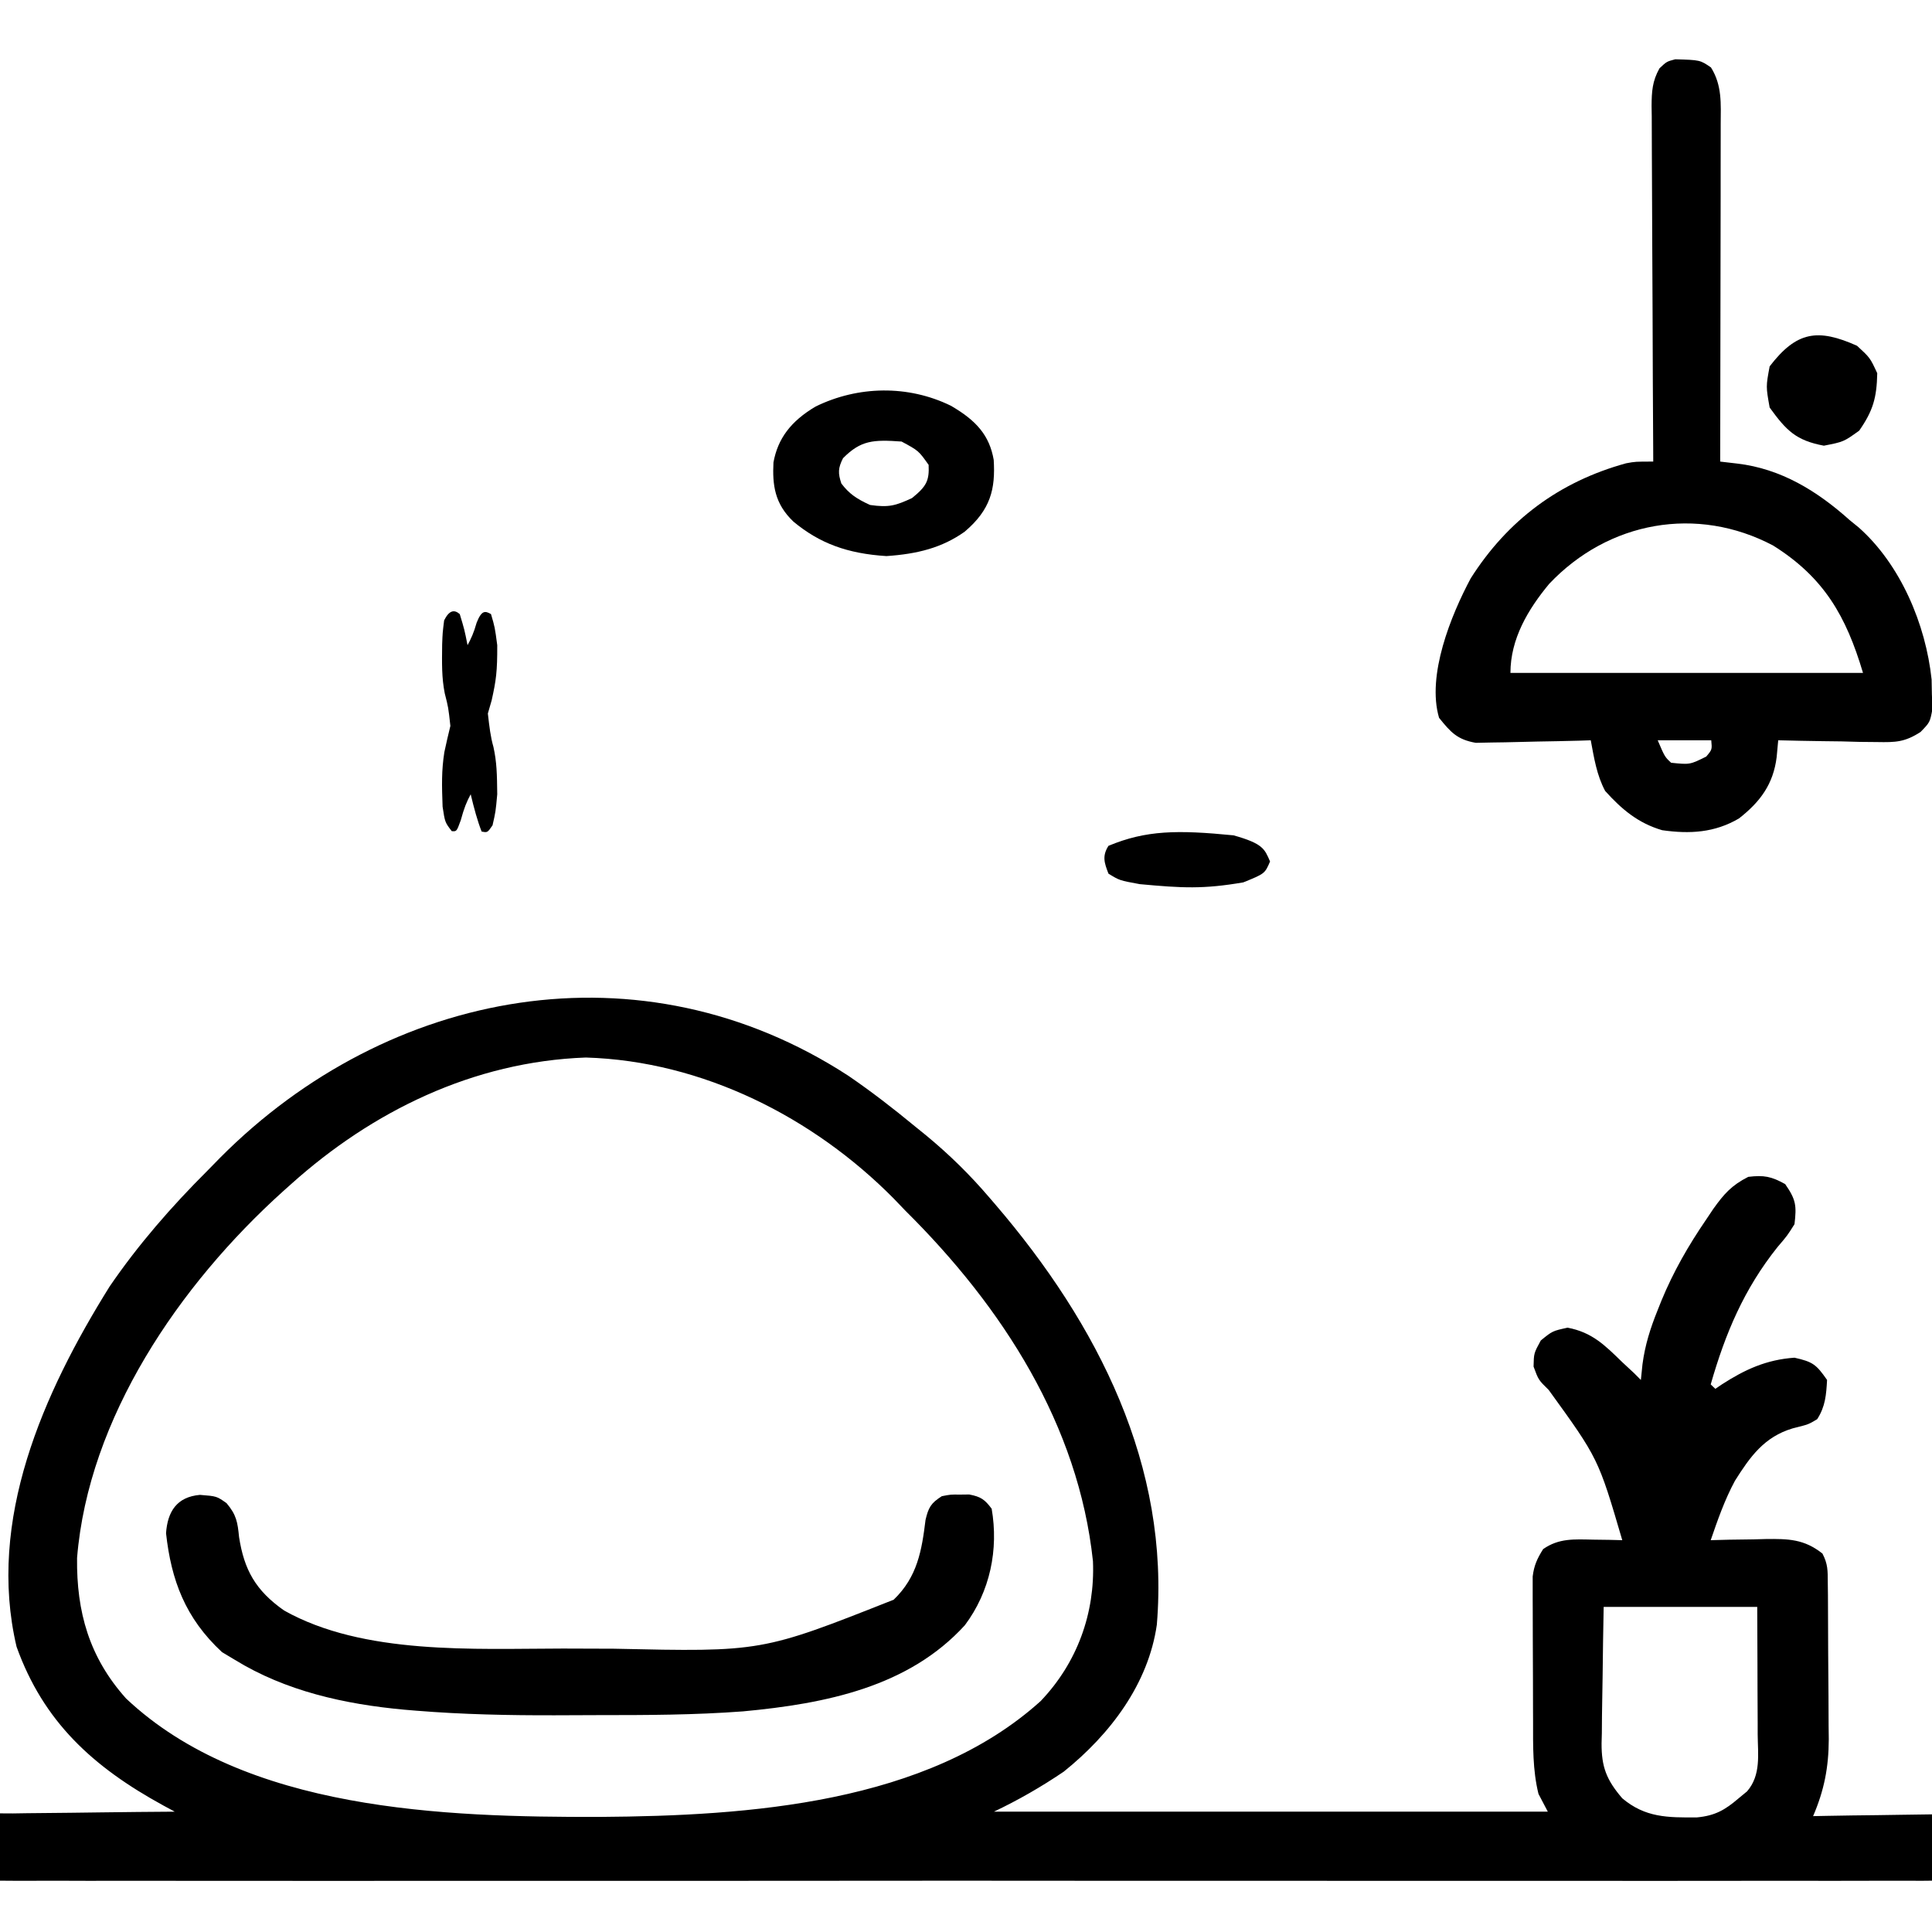 <svg width="35" height="35" viewBox="0 0 35 35" fill="none" xmlns="http://www.w3.org/2000/svg">
<g clip-path="url(#clip0_6026_49297)">
<path d="M15.371 19.49C15.789 19.776 16.184 20.082 16.573 20.403C16.64 20.458 16.708 20.513 16.778 20.569C17.199 20.917 17.571 21.282 17.922 21.693C17.956 21.733 17.991 21.773 18.027 21.815C19.897 23.995 21.196 26.564 20.957 29.434C20.804 30.501 20.118 31.415 19.271 32.095C18.865 32.37 18.451 32.608 18.006 32.82C21.317 32.82 24.628 32.82 28.04 32.82C27.984 32.714 27.929 32.607 27.871 32.498C27.764 32.064 27.773 31.628 27.773 31.184C27.773 31.105 27.772 31.026 27.772 30.945C27.771 30.778 27.771 30.612 27.771 30.445C27.771 30.19 27.77 29.935 27.768 29.68C27.768 29.518 27.768 29.356 27.767 29.194C27.767 29.118 27.766 29.041 27.766 28.963C27.766 28.892 27.766 28.821 27.766 28.748C27.766 28.685 27.766 28.623 27.766 28.559C27.79 28.361 27.848 28.233 27.956 28.063C28.241 27.864 28.518 27.885 28.862 27.892C28.961 27.893 29.059 27.895 29.161 27.896C29.236 27.898 29.311 27.9 29.389 27.902C28.955 26.422 28.955 26.422 28.056 25.18C27.871 24.999 27.871 24.999 27.782 24.757C27.787 24.515 27.787 24.515 27.913 24.284C28.124 24.112 28.124 24.112 28.398 24.052C28.846 24.137 29.075 24.372 29.389 24.677C29.493 24.774 29.493 24.774 29.6 24.873C29.642 24.915 29.683 24.956 29.726 24.999C29.736 24.906 29.745 24.812 29.755 24.716C29.801 24.366 29.899 24.057 30.032 23.729C30.065 23.646 30.065 23.646 30.099 23.561C30.314 23.04 30.586 22.565 30.907 22.096C30.972 21.999 30.972 21.999 31.039 21.899C31.232 21.63 31.366 21.475 31.671 21.32C31.957 21.285 32.092 21.313 32.34 21.451C32.538 21.735 32.548 21.843 32.509 22.177C32.379 22.384 32.379 22.384 32.203 22.59C31.592 23.354 31.256 24.157 30.991 25.08C31.019 25.106 31.047 25.133 31.075 25.16C31.135 25.119 31.135 25.119 31.196 25.078C31.613 24.809 32.002 24.631 32.509 24.596C32.844 24.671 32.904 24.72 33.099 24.999C33.084 25.267 33.069 25.479 32.92 25.71C32.762 25.805 32.762 25.805 32.477 25.876C31.957 26.03 31.701 26.397 31.43 26.826C31.244 27.171 31.117 27.535 30.991 27.902C31.157 27.898 31.157 27.898 31.327 27.893C31.473 27.891 31.619 27.889 31.766 27.887C31.838 27.885 31.911 27.883 31.986 27.881C32.398 27.876 32.683 27.881 33.015 28.144C33.115 28.335 33.111 28.454 33.112 28.667C33.113 28.742 33.114 28.817 33.115 28.895C33.115 29.017 33.115 29.017 33.116 29.142C33.117 29.226 33.117 29.31 33.117 29.396C33.118 29.574 33.119 29.753 33.119 29.931C33.12 30.202 33.123 30.473 33.125 30.744C33.126 30.917 33.126 31.09 33.127 31.263C33.128 31.344 33.129 31.424 33.13 31.507C33.128 32.015 33.048 32.431 32.846 32.901C32.928 32.899 33.011 32.898 33.096 32.896C33.403 32.89 33.709 32.886 34.016 32.883C34.149 32.882 34.282 32.879 34.414 32.877C34.605 32.873 34.796 32.871 34.987 32.869C35.046 32.868 35.105 32.866 35.166 32.864C35.452 32.864 35.603 32.883 35.834 33.049C35.966 33.223 35.966 33.223 36.008 33.465C35.955 33.768 35.882 33.845 35.628 34.03C35.354 34.07 35.354 34.07 35.022 34.07C34.96 34.071 34.899 34.071 34.835 34.072C34.628 34.073 34.421 34.072 34.214 34.071C34.064 34.071 33.914 34.072 33.765 34.072C33.353 34.074 32.941 34.073 32.529 34.072C32.085 34.071 31.641 34.072 31.197 34.073C30.327 34.075 29.457 34.074 28.587 34.073C27.88 34.073 27.173 34.073 26.466 34.073C26.366 34.073 26.265 34.073 26.162 34.073C25.958 34.073 25.754 34.073 25.55 34.073C23.634 34.074 21.719 34.073 19.803 34.072C18.159 34.07 16.514 34.07 14.869 34.072C12.961 34.074 11.053 34.074 9.144 34.073C8.941 34.073 8.738 34.073 8.534 34.073C8.434 34.073 8.334 34.073 8.231 34.073C7.525 34.072 6.818 34.073 6.112 34.074C5.252 34.075 4.391 34.074 3.531 34.073C3.092 34.072 2.652 34.072 2.213 34.072C1.811 34.074 1.41 34.073 1.008 34.071C0.862 34.071 0.717 34.071 0.571 34.072C0.374 34.073 0.176 34.072 -0.021 34.07C-0.131 34.07 -0.241 34.07 -0.354 34.07C-0.674 34.023 -0.775 33.955 -0.965 33.707C-1.014 33.428 -1.009 33.289 -0.848 33.05C-0.507 32.819 -0.174 32.852 0.235 32.852C0.319 32.85 0.403 32.849 0.489 32.848C0.756 32.844 1.023 32.842 1.29 32.84C1.472 32.838 1.653 32.836 1.834 32.833C2.278 32.827 2.722 32.823 3.166 32.82C3.1 32.784 3.033 32.748 2.964 32.711C1.681 32.01 0.788 31.191 0.3 29.832C-0.24 27.538 0.78 25.238 1.986 23.306C2.501 22.552 3.106 21.858 3.757 21.209C3.832 21.133 3.907 21.056 3.984 20.977C7.035 17.906 11.621 17.049 15.371 19.49ZM5.274 21.451C5.205 21.513 5.205 21.513 5.134 21.576C3.241 23.281 1.602 25.692 1.396 28.224C1.385 29.199 1.615 30.024 2.285 30.771C4.442 32.804 8.039 32.922 10.872 32.915C13.557 32.896 16.793 32.676 18.852 30.817C19.516 30.122 19.839 29.223 19.8 28.283C19.538 25.819 18.169 23.685 16.404 21.935C16.332 21.86 16.261 21.786 16.187 21.709C14.743 20.25 12.738 19.221 10.613 19.158C8.57 19.232 6.74 20.135 5.274 21.451ZM29.052 29.111C29.044 29.527 29.037 29.943 29.033 30.359C29.032 30.501 29.029 30.642 29.026 30.784C29.022 30.987 29.02 31.191 29.019 31.395C29.017 31.457 29.015 31.52 29.014 31.585C29.013 32.008 29.1 32.241 29.389 32.578C29.805 32.928 30.208 32.928 30.742 32.924C31.072 32.893 31.252 32.788 31.497 32.578C31.547 32.537 31.598 32.495 31.65 32.452C31.906 32.156 31.845 31.78 31.842 31.418C31.842 31.352 31.842 31.287 31.842 31.219C31.841 31.008 31.84 30.798 31.839 30.588C31.839 30.445 31.839 30.303 31.838 30.16C31.837 29.81 31.836 29.461 31.834 29.111C30.916 29.111 29.998 29.111 29.052 29.111Z" fill="black"/>
<path d="M30.349 1.074C30.799 1.087 30.799 1.087 30.996 1.222C31.2 1.548 31.174 1.88 31.172 2.251C31.172 2.317 31.172 2.383 31.172 2.451C31.172 2.669 31.171 2.888 31.171 3.106C31.171 3.257 31.171 3.408 31.171 3.559C31.17 3.957 31.169 4.355 31.169 4.753C31.168 5.159 31.167 5.565 31.167 5.972C31.166 6.768 31.165 7.565 31.163 8.362C31.265 8.374 31.366 8.386 31.471 8.398C32.265 8.491 32.92 8.895 33.507 9.421C33.562 9.466 33.617 9.51 33.673 9.556C34.431 10.229 34.887 11.31 34.993 12.31C34.994 12.398 34.996 12.486 34.998 12.576C35.003 12.709 35.003 12.709 35.008 12.845C34.963 13.085 34.963 13.085 34.792 13.261C34.506 13.445 34.343 13.449 34.006 13.443C33.902 13.442 33.797 13.441 33.69 13.44C33.58 13.437 33.47 13.434 33.361 13.431C33.25 13.43 33.139 13.428 33.028 13.427C32.756 13.423 32.485 13.418 32.214 13.411C32.205 13.511 32.196 13.612 32.186 13.715C32.125 14.206 31.889 14.525 31.503 14.827C31.063 15.086 30.61 15.111 30.112 15.04C29.676 14.912 29.38 14.663 29.079 14.329C28.925 14.041 28.878 13.73 28.818 13.411C28.75 13.413 28.681 13.415 28.61 13.418C28.353 13.425 28.096 13.43 27.839 13.434C27.728 13.436 27.617 13.438 27.506 13.442C27.346 13.447 27.186 13.449 27.026 13.451C26.882 13.454 26.882 13.454 26.735 13.457C26.399 13.398 26.282 13.267 26.07 13.004C25.843 12.235 26.287 11.144 26.643 10.478C27.315 9.42 28.251 8.725 29.458 8.393C29.627 8.362 29.627 8.362 29.95 8.362C29.95 8.276 29.949 8.19 29.949 8.102C29.944 7.292 29.94 6.482 29.938 5.672C29.936 5.255 29.935 4.839 29.932 4.422C29.929 4.02 29.928 3.619 29.927 3.217C29.927 3.063 29.926 2.91 29.925 2.757C29.923 2.542 29.923 2.327 29.923 2.113C29.922 2.049 29.921 1.986 29.92 1.92C29.922 1.655 29.933 1.471 30.063 1.238C30.193 1.115 30.193 1.115 30.349 1.074ZM28.066 10.576C27.68 11.04 27.363 11.576 27.363 12.19C29.471 12.19 31.578 12.19 33.75 12.19C33.444 11.161 33.044 10.462 32.124 9.884C30.742 9.152 29.138 9.443 28.066 10.576ZM30.031 13.411C30.159 13.711 30.159 13.711 30.274 13.818C30.614 13.853 30.614 13.853 30.91 13.706C31.017 13.579 31.017 13.579 31.001 13.411C30.681 13.411 30.361 13.411 30.031 13.411Z" fill="black"/>
<path d="M3.623 27.081C3.926 27.105 3.926 27.105 4.104 27.231C4.285 27.445 4.304 27.577 4.331 27.846C4.423 28.437 4.628 28.812 5.147 29.176C6.585 29.984 8.585 29.867 10.2 29.865C10.507 29.865 10.814 29.866 11.12 29.868C13.798 29.927 13.798 29.927 16.19 28.98C16.62 28.567 16.699 28.088 16.767 27.533C16.82 27.312 16.862 27.232 17.062 27.105C17.221 27.074 17.221 27.074 17.39 27.076C17.474 27.075 17.474 27.075 17.559 27.074C17.773 27.115 17.841 27.167 17.965 27.332C18.092 28.069 17.939 28.829 17.479 29.443C16.462 30.558 14.968 30.863 13.462 31.003C12.589 31.069 11.716 31.071 10.84 31.071C10.579 31.071 10.317 31.073 10.056 31.074C9.215 31.076 8.382 31.059 7.544 30.991C7.473 30.985 7.402 30.979 7.328 30.973C6.242 30.874 5.171 30.634 4.254 30.069C4.178 30.023 4.102 29.978 4.023 29.931C3.355 29.312 3.102 28.626 3.008 27.776C3.035 27.385 3.202 27.117 3.623 27.081Z" fill="black"/>
<path d="M17.223 7.349C17.692 7.619 17.926 7.893 18.002 8.331C18.034 8.856 17.949 9.231 17.476 9.632C17.067 9.923 16.621 10.036 16.058 10.074C15.351 10.029 14.849 9.844 14.374 9.45C14.031 9.124 13.992 8.783 14.012 8.377C14.09 7.95 14.322 7.632 14.777 7.364C15.546 6.988 16.449 6.972 17.223 7.349ZM15.272 8.301C15.181 8.481 15.18 8.572 15.242 8.759C15.383 8.945 15.516 9.036 15.762 9.148C16.103 9.197 16.224 9.161 16.522 9.023C16.785 8.81 16.836 8.709 16.823 8.422C16.641 8.165 16.641 8.165 16.333 7.999C15.82 7.962 15.595 7.975 15.272 8.301Z" fill="black"/>
<path d="M8.329 11.125C8.414 11.406 8.414 11.406 8.47 11.688C8.533 11.572 8.583 11.465 8.635 11.28C8.726 11.051 8.789 11.065 8.895 11.125C8.965 11.364 8.965 11.364 9.008 11.688C9.01 12.167 8.987 12.327 8.907 12.687C8.873 12.805 8.873 12.805 8.838 12.926C8.866 13.172 8.887 13.351 8.939 13.531C9 13.806 9.004 14.027 9.008 14.389C8.979 14.705 8.979 14.705 8.923 14.951C8.831 15.085 8.831 15.085 8.725 15.064C8.65 14.872 8.588 14.645 8.527 14.389C8.454 14.524 8.407 14.639 8.347 14.86C8.273 15.064 8.273 15.064 8.184 15.057C8.061 14.897 8.061 14.897 8.018 14.614C8.004 14.233 7.997 13.96 8.05 13.625C8.084 13.46 8.122 13.305 8.159 13.151C8.122 12.815 8.122 12.815 8.057 12.56C8.001 12.275 8.006 12.028 8.01 11.674C8.018 11.463 8.018 11.463 8.046 11.238C8.139 11.053 8.23 11.039 8.329 11.125Z" fill="black"/>
<path d="M33.642 6.264C33.878 6.481 33.878 6.481 34.008 6.761C33.999 7.205 33.933 7.44 33.681 7.802C33.399 8.004 33.399 8.004 33.041 8.074C32.536 7.979 32.362 7.801 32.059 7.383C31.991 7.002 31.991 7.002 32.059 6.637C32.547 6.001 32.931 5.946 33.642 6.264Z" fill="black"/>
<path d="M22.347 15.133C22.877 15.282 22.91 15.377 23.008 15.607C22.913 15.827 22.913 15.827 22.524 15.985C21.8 16.109 21.422 16.089 20.647 16.017C20.281 15.95 20.281 15.95 20.081 15.827C20.006 15.632 19.963 15.509 20.081 15.323C20.763 15.039 21.331 15.033 22.347 15.133Z" fill="black"/>
</g>
<defs>
<clipPath id="clip0_6026_49297">
<rect width="35" height="35" fill="white"/>
</clipPath>
</defs>
</svg>
